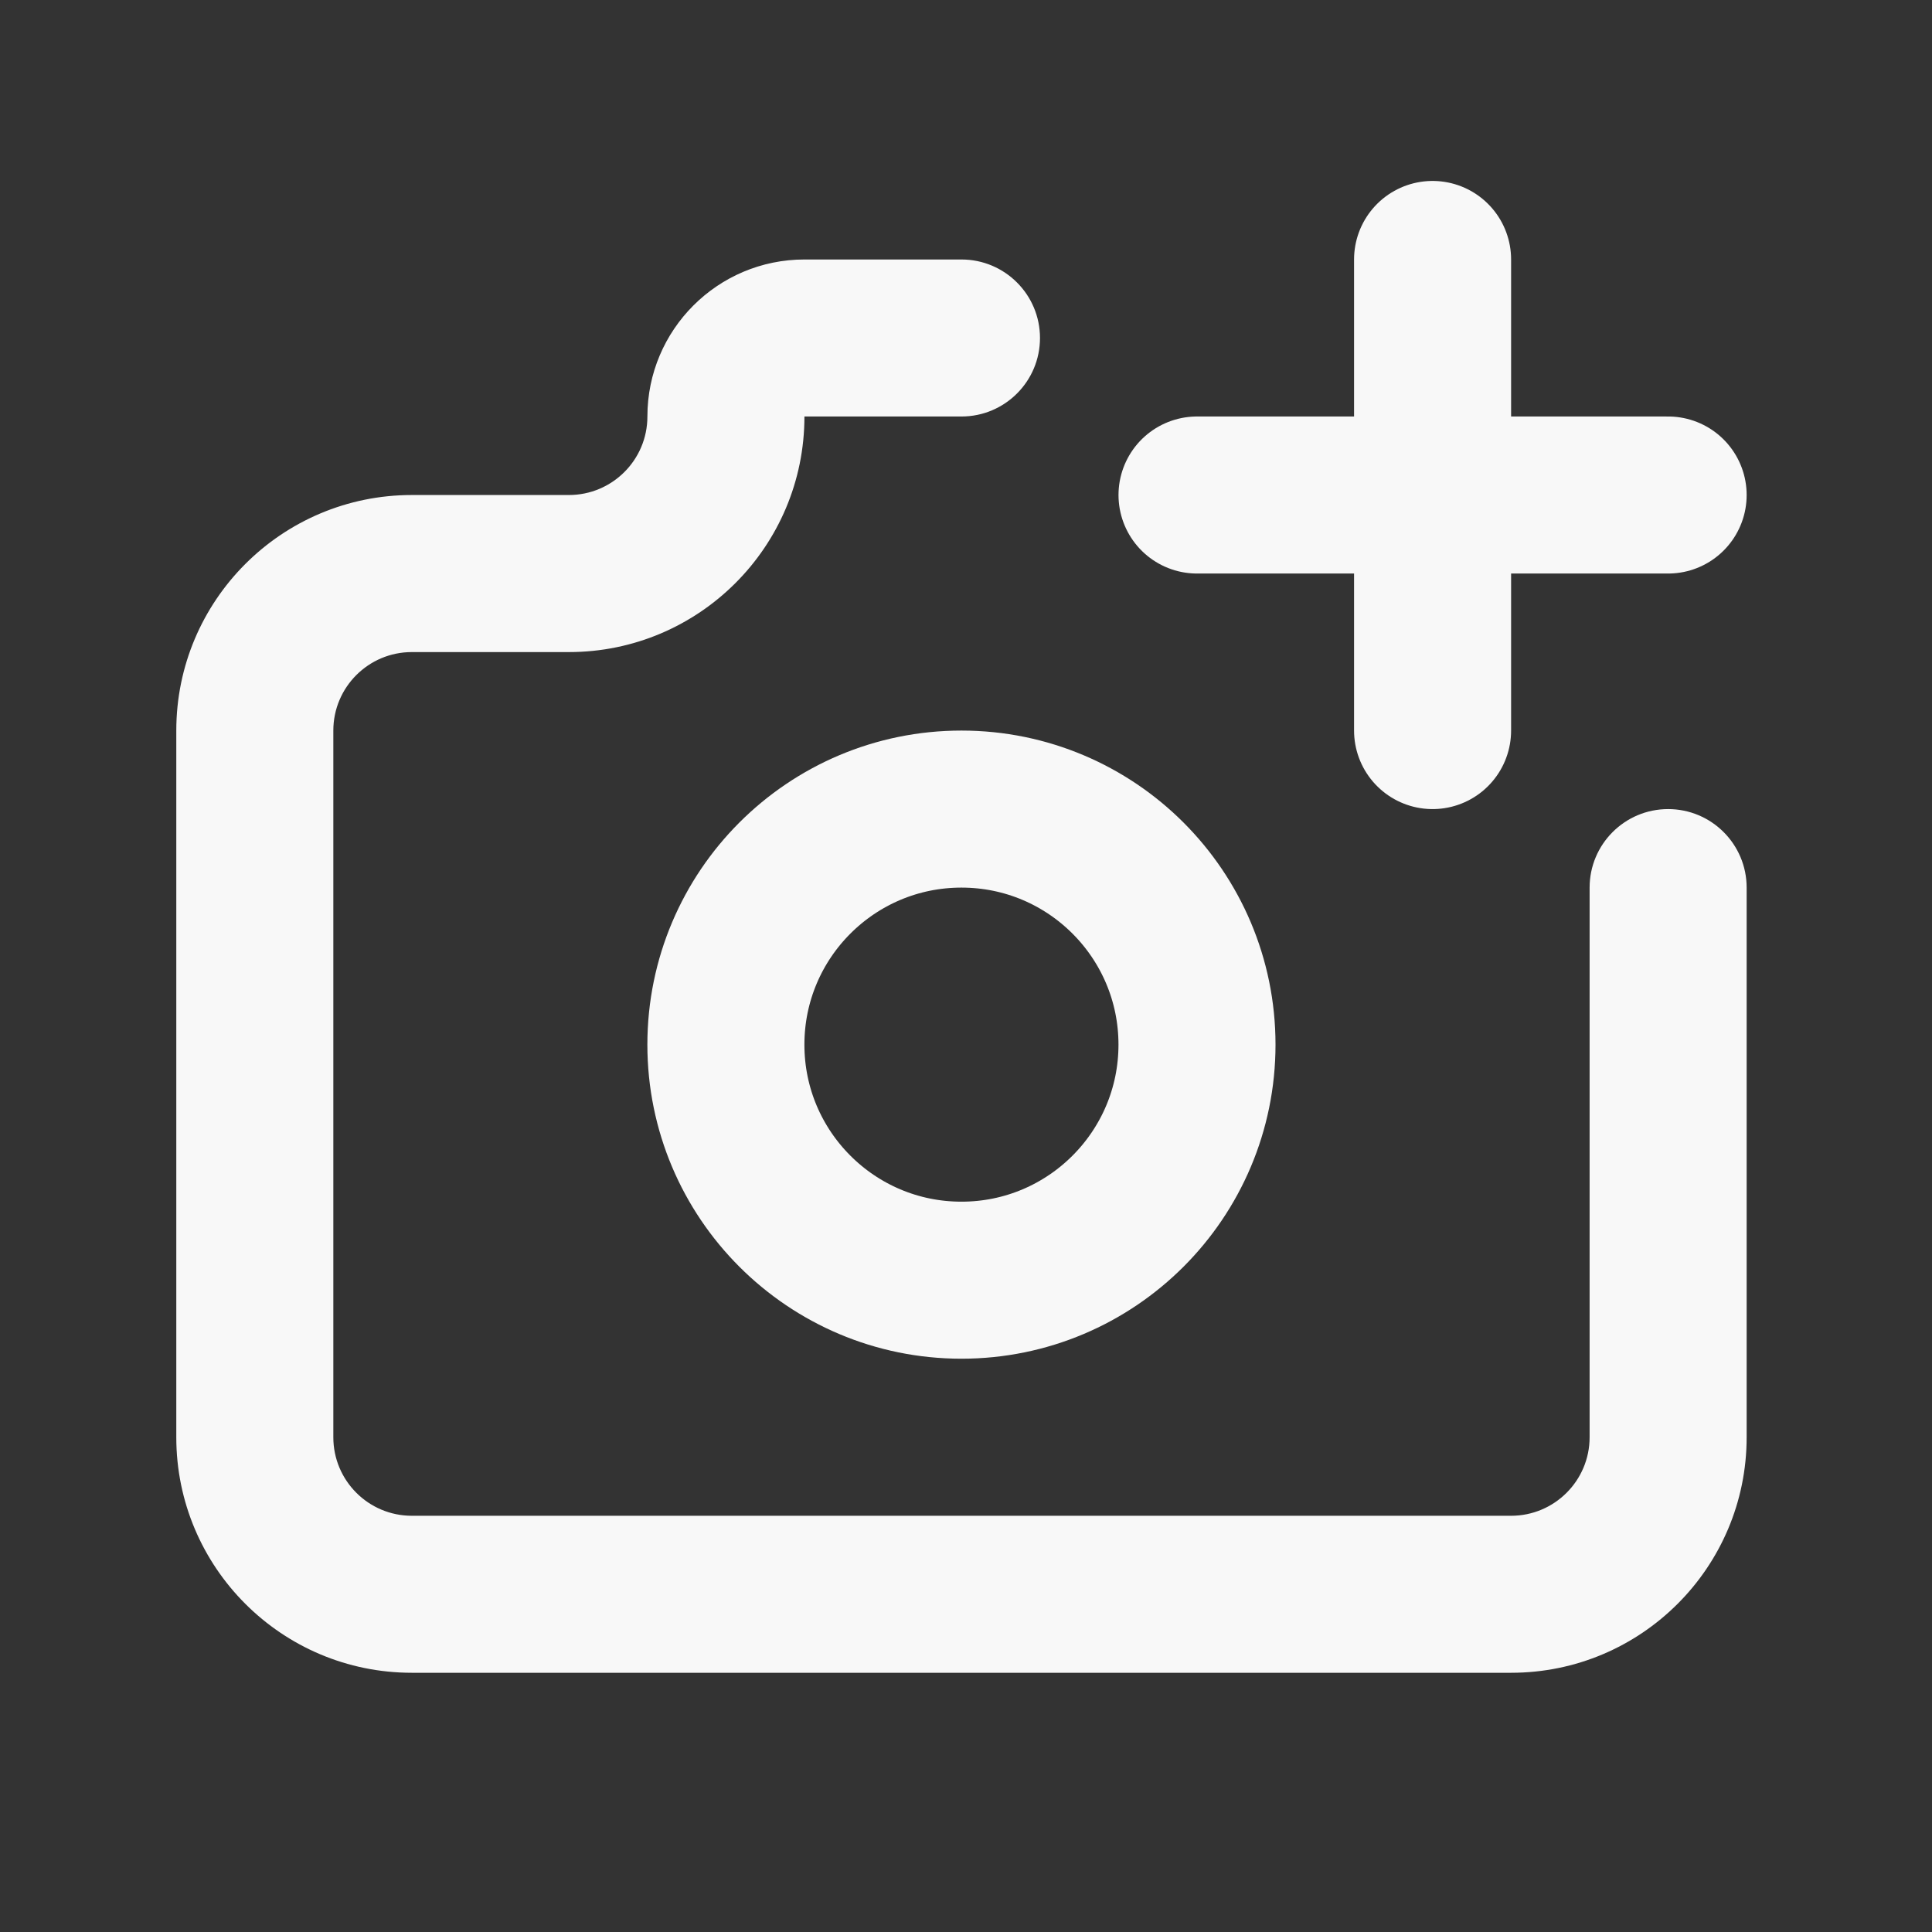 <svg width="64" height="64" viewBox="0 0 64 64" fill="none" xmlns="http://www.w3.org/2000/svg">
<rect x="0" y="0" width="64" height="64" fill="#333333" stroke="none"/>
<circle cx="31.849" cy="34.605" r="7.803" stroke="#F8F8F8" stroke-width="5.202" stroke-linecap="round" stroke-linejoin="round"/>
<path d="M13.643 16.398C12.206 16.398 11.042 17.563 11.042 19C11.042 20.436 12.206 21.601 13.643 21.601V16.398ZM31.85 13.797C33.286 13.797 34.451 12.633 34.451 11.197C34.451 9.76 33.286 8.596 31.85 8.596V13.797ZM57.86 29.404C57.86 27.967 56.695 26.802 55.259 26.802C53.822 26.802 52.658 27.967 52.658 29.404H57.86ZM13.643 21.601C15.079 21.601 16.244 20.436 16.244 19C16.244 17.563 15.079 16.398 13.643 16.398V21.601ZM13.643 21.601H18.845V16.398H13.643V21.601ZM18.845 21.601C23.154 21.601 26.648 18.107 26.648 13.797H21.446C21.446 15.234 20.281 16.398 18.845 16.398V21.601ZM26.648 13.797V8.596C23.775 8.596 21.446 10.925 21.446 13.797H26.648ZM26.648 13.797H31.85V8.596H26.648V13.797ZM52.658 29.404V47.611H57.86V29.404H52.658ZM52.658 47.611C52.658 49.047 51.493 50.212 50.057 50.212V55.413C54.366 55.413 57.86 51.92 57.86 47.611H52.658ZM50.057 50.212H13.643V55.413H50.057V50.212ZM13.643 50.212C12.206 50.212 11.042 49.047 11.042 47.611H5.84C5.84 51.92 9.333 55.413 13.643 55.413V50.212ZM11.042 47.611V24.201H5.84V47.611H11.042ZM11.042 24.201C11.042 22.765 12.206 21.601 13.643 21.601V16.398C9.333 16.398 5.84 19.892 5.84 24.201H11.042Z" fill="#F8F8F8"/>
<path d="M39.653 16.398H55.259" stroke="#F8F8F8" stroke-width="5.202" stroke-linecap="round" stroke-linejoin="round"/>
<path d="M47.456 8.595V24.201" stroke="#F8F8F8" stroke-width="5.202" stroke-linecap="round" stroke-linejoin="round"/>
</svg>
